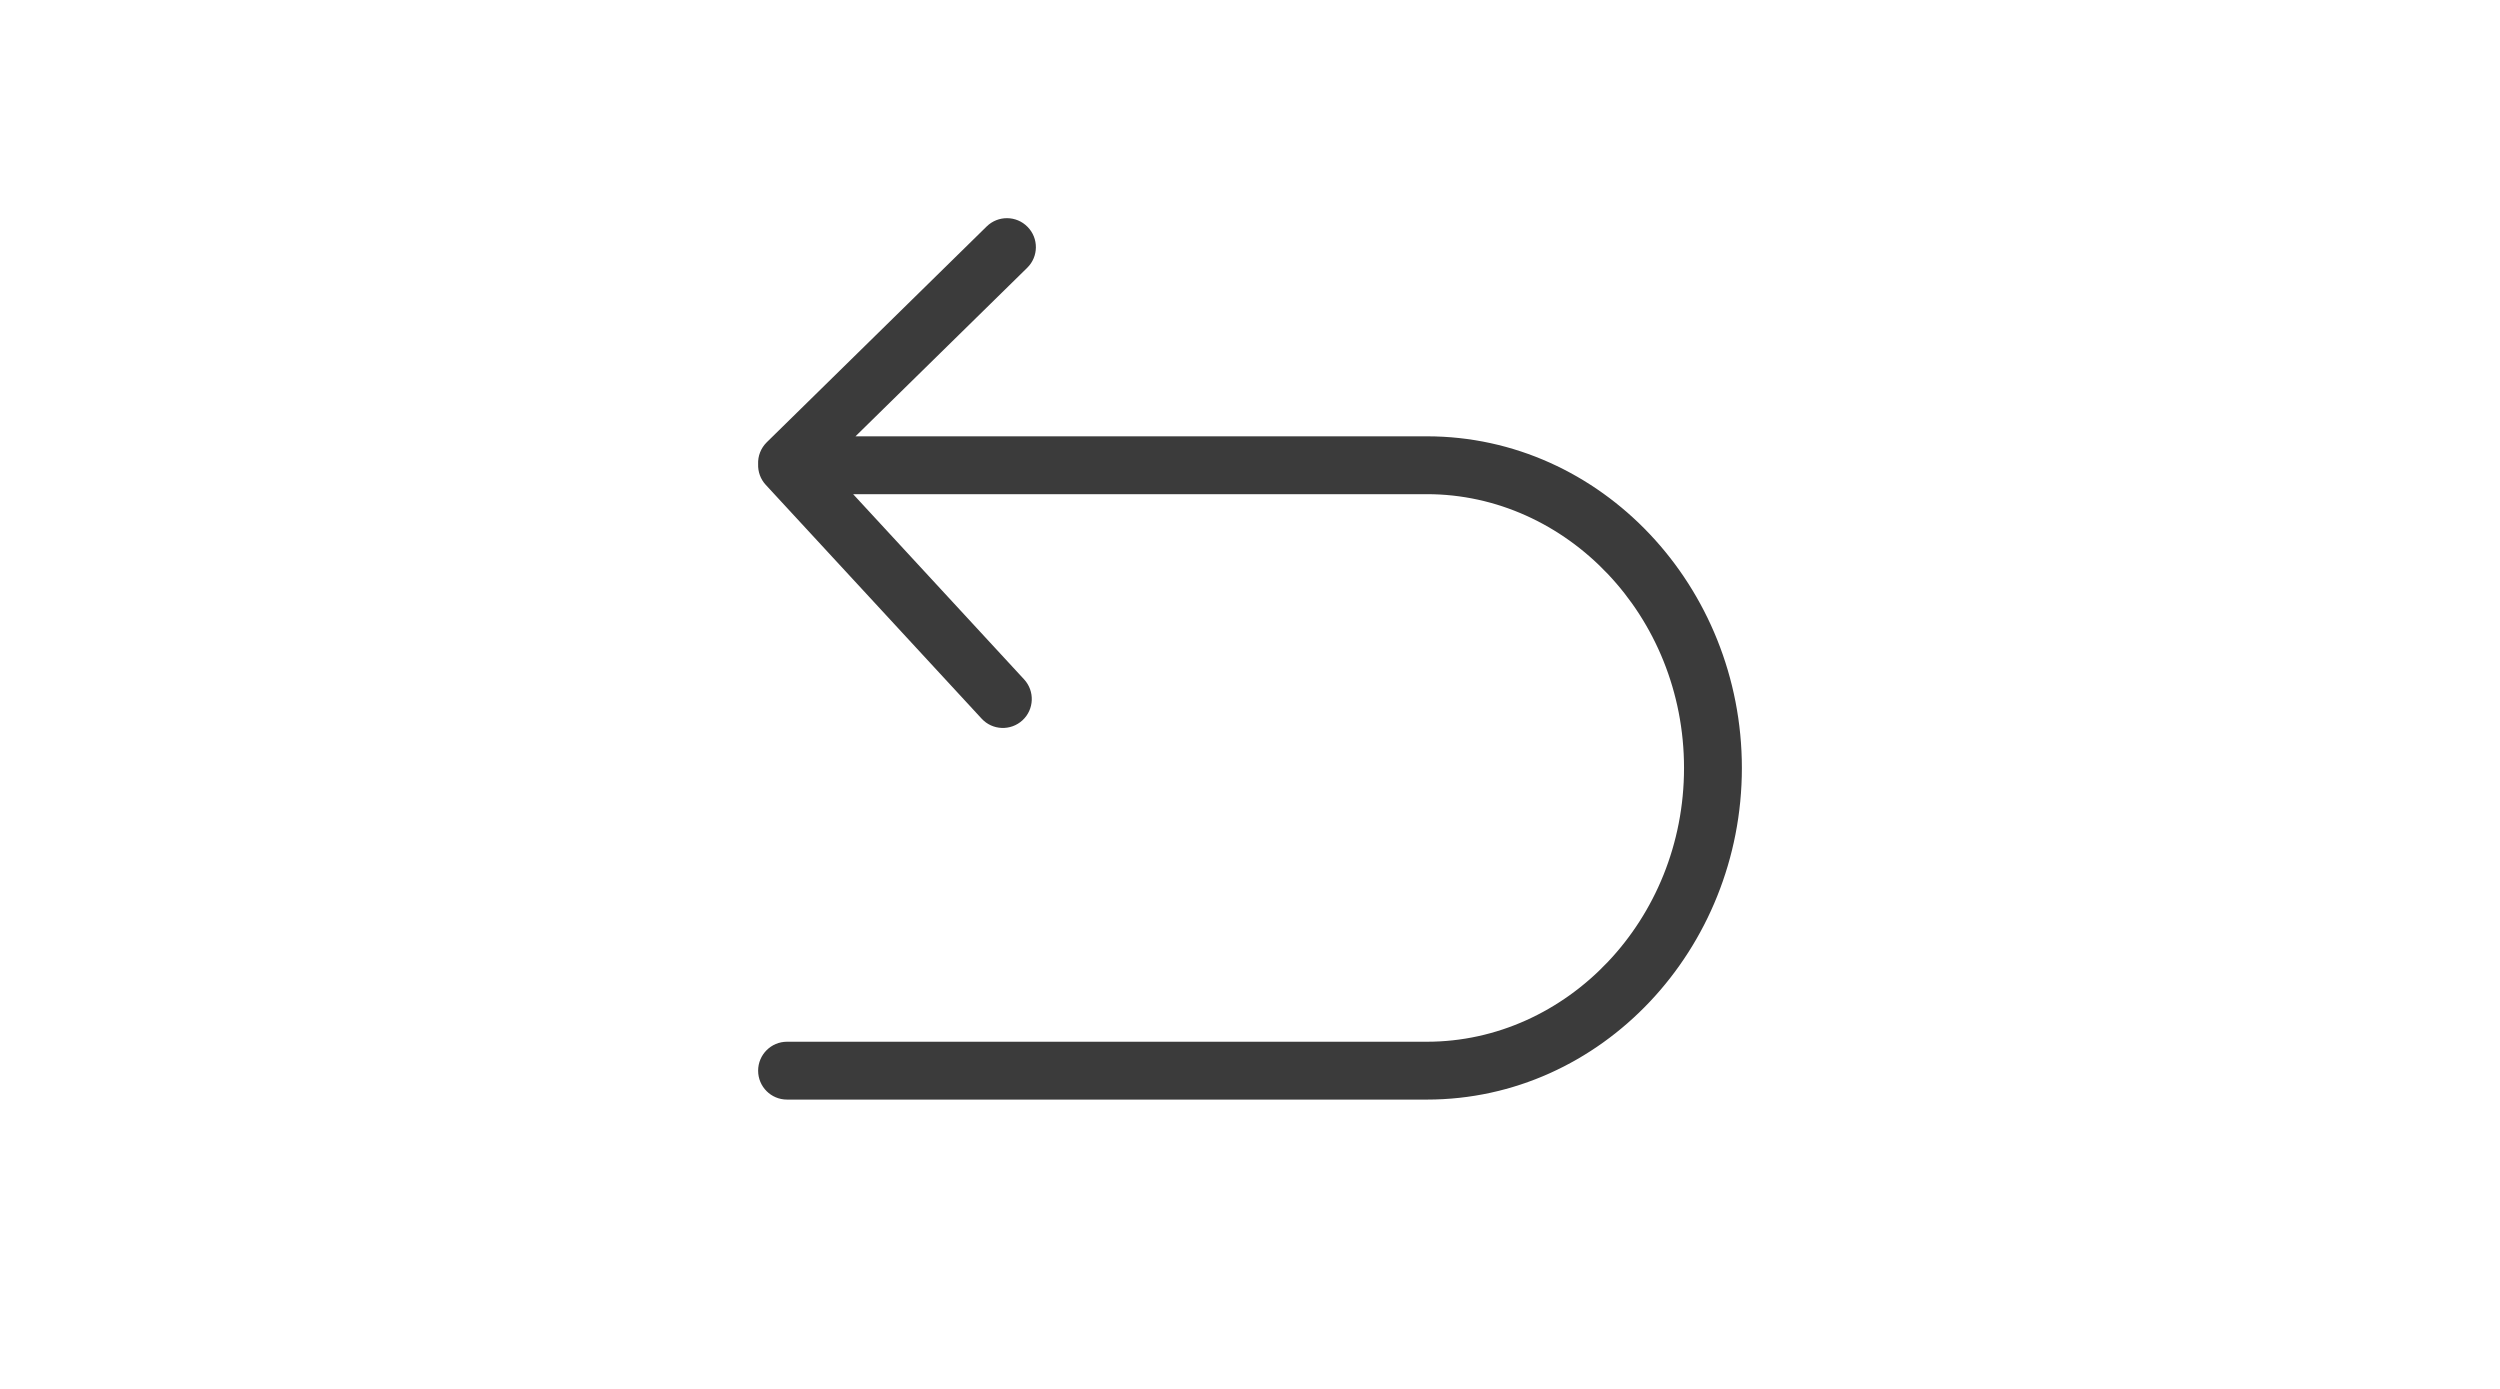 <svg width="36" height="20" viewBox="0 0 36 20" fill="none" xmlns="http://www.w3.org/2000/svg">
<path d="M14.797 3.267C14.636 3.102 14.372 3.1 14.208 3.261L11.041 6.369C10.954 6.455 10.912 6.57 10.917 6.684C10.913 6.792 10.951 6.9 11.027 6.982L14.135 10.348C14.291 10.518 14.555 10.528 14.724 10.372C14.893 10.216 14.903 9.952 14.747 9.783L12.285 7.116H20.547C22.559 7.116 24.25 8.868 24.25 11.059C24.25 13.25 22.559 15.001 20.547 15.001L11.333 15.001C11.103 15.001 10.917 15.188 10.917 15.418C10.917 15.648 11.103 15.834 11.333 15.834L20.547 15.834C23.063 15.834 25.083 13.665 25.083 11.059C25.083 8.452 23.063 6.283 20.547 6.283H12.319L14.792 3.856C14.956 3.695 14.959 3.431 14.797 3.267Z" fill="#3B3B3B"/>
</svg>
